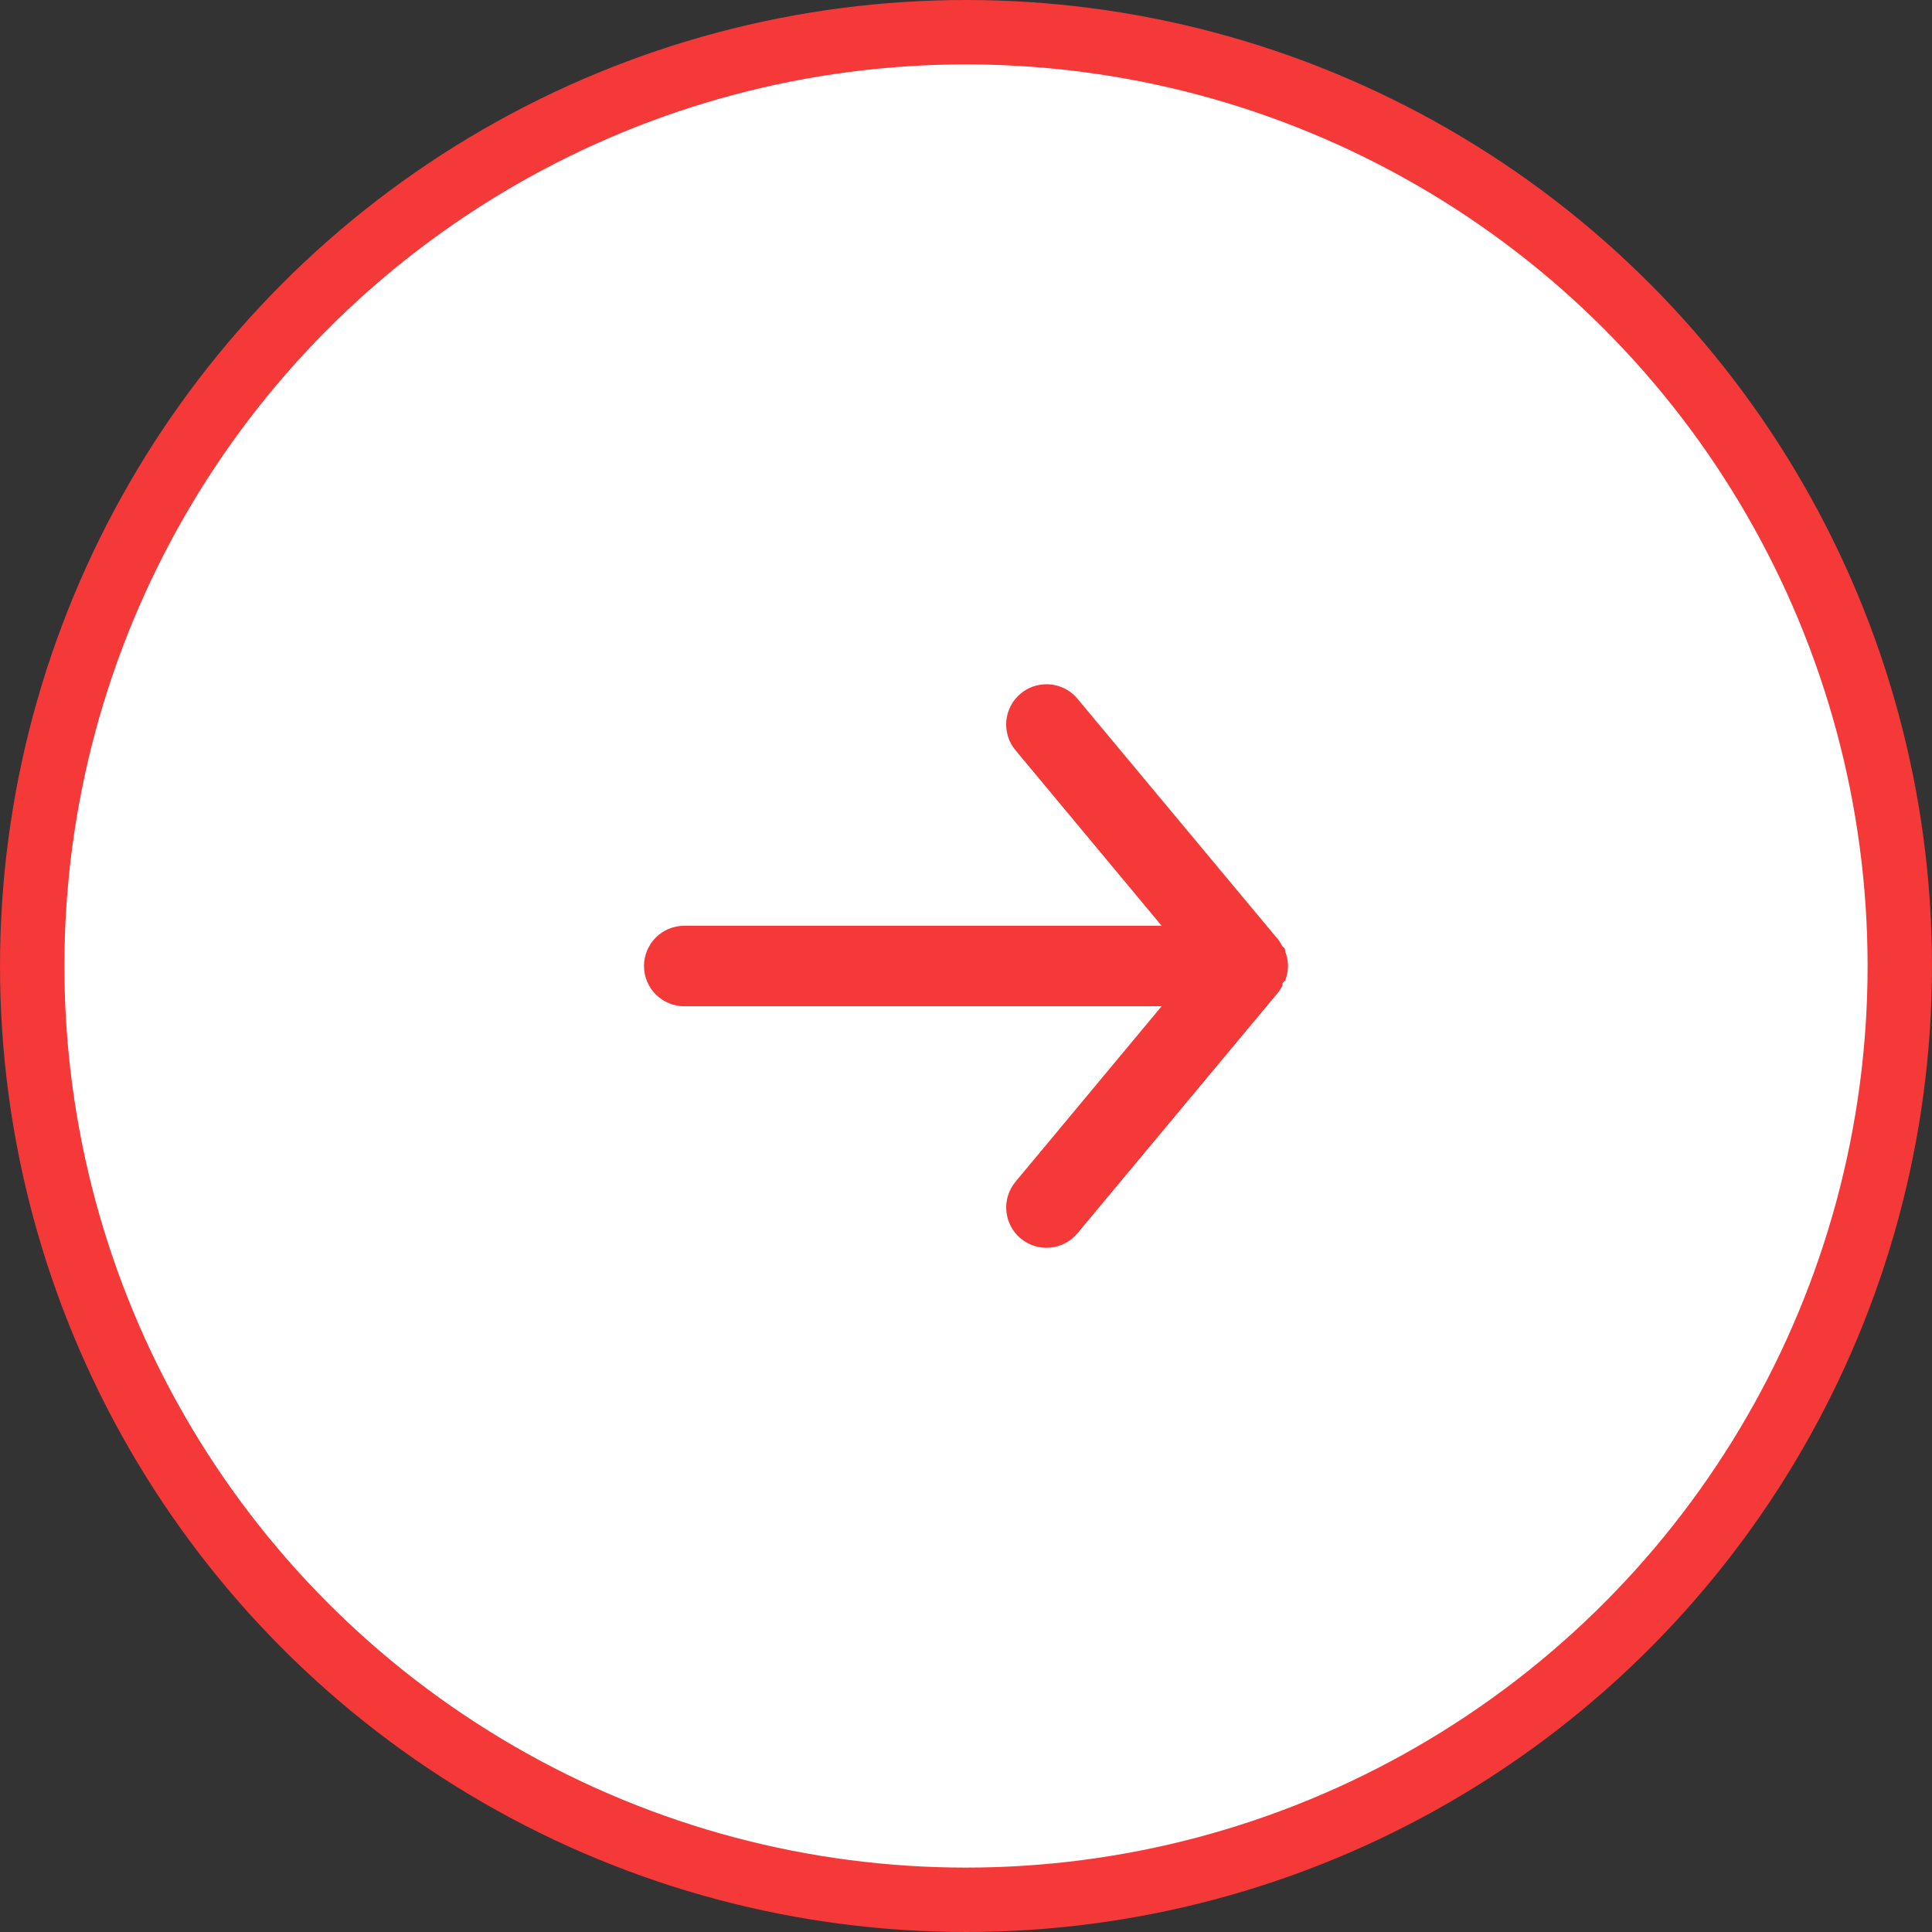<svg width="60" height="60" viewBox="0 0 60 60" fill="none" xmlns="http://www.w3.org/2000/svg">
<rect x="0" y="0" width="60" height="60" fill="#333333" stroke="none"/>
<circle cx="30" cy="30" r="29" transform="rotate(-180 30 30)" fill="white" stroke="#F53838" stroke-width="2"/>
<path d="M21.25 31.25L36.075 31.25L31.538 36.7C31.325 36.955 31.223 37.285 31.254 37.615C31.284 37.946 31.445 38.251 31.7 38.463C31.955 38.675 32.284 38.777 32.615 38.746C32.945 38.716 33.25 38.555 33.462 38.3L39.712 30.8C39.755 30.741 39.792 30.678 39.825 30.613C39.825 30.55 39.825 30.513 39.913 30.45C39.969 30.307 39.999 30.154 40 30C39.999 29.846 39.969 29.694 39.913 29.55C39.913 29.488 39.913 29.45 39.825 29.388C39.792 29.323 39.755 29.26 39.712 29.2L33.462 21.7C33.345 21.559 33.198 21.446 33.031 21.368C32.865 21.29 32.684 21.25 32.5 21.25C32.208 21.25 31.925 21.351 31.7 21.538C31.573 21.643 31.469 21.771 31.392 21.917C31.315 22.062 31.268 22.221 31.253 22.385C31.238 22.549 31.255 22.714 31.304 22.871C31.353 23.028 31.432 23.174 31.538 23.3L36.075 28.75L21.25 28.75C20.919 28.75 20.601 28.882 20.366 29.116C20.132 29.351 20 29.669 20 30C20 30.332 20.132 30.65 20.366 30.884C20.601 31.118 20.919 31.25 21.25 31.25Z" fill="#F53838"/>
</svg>
